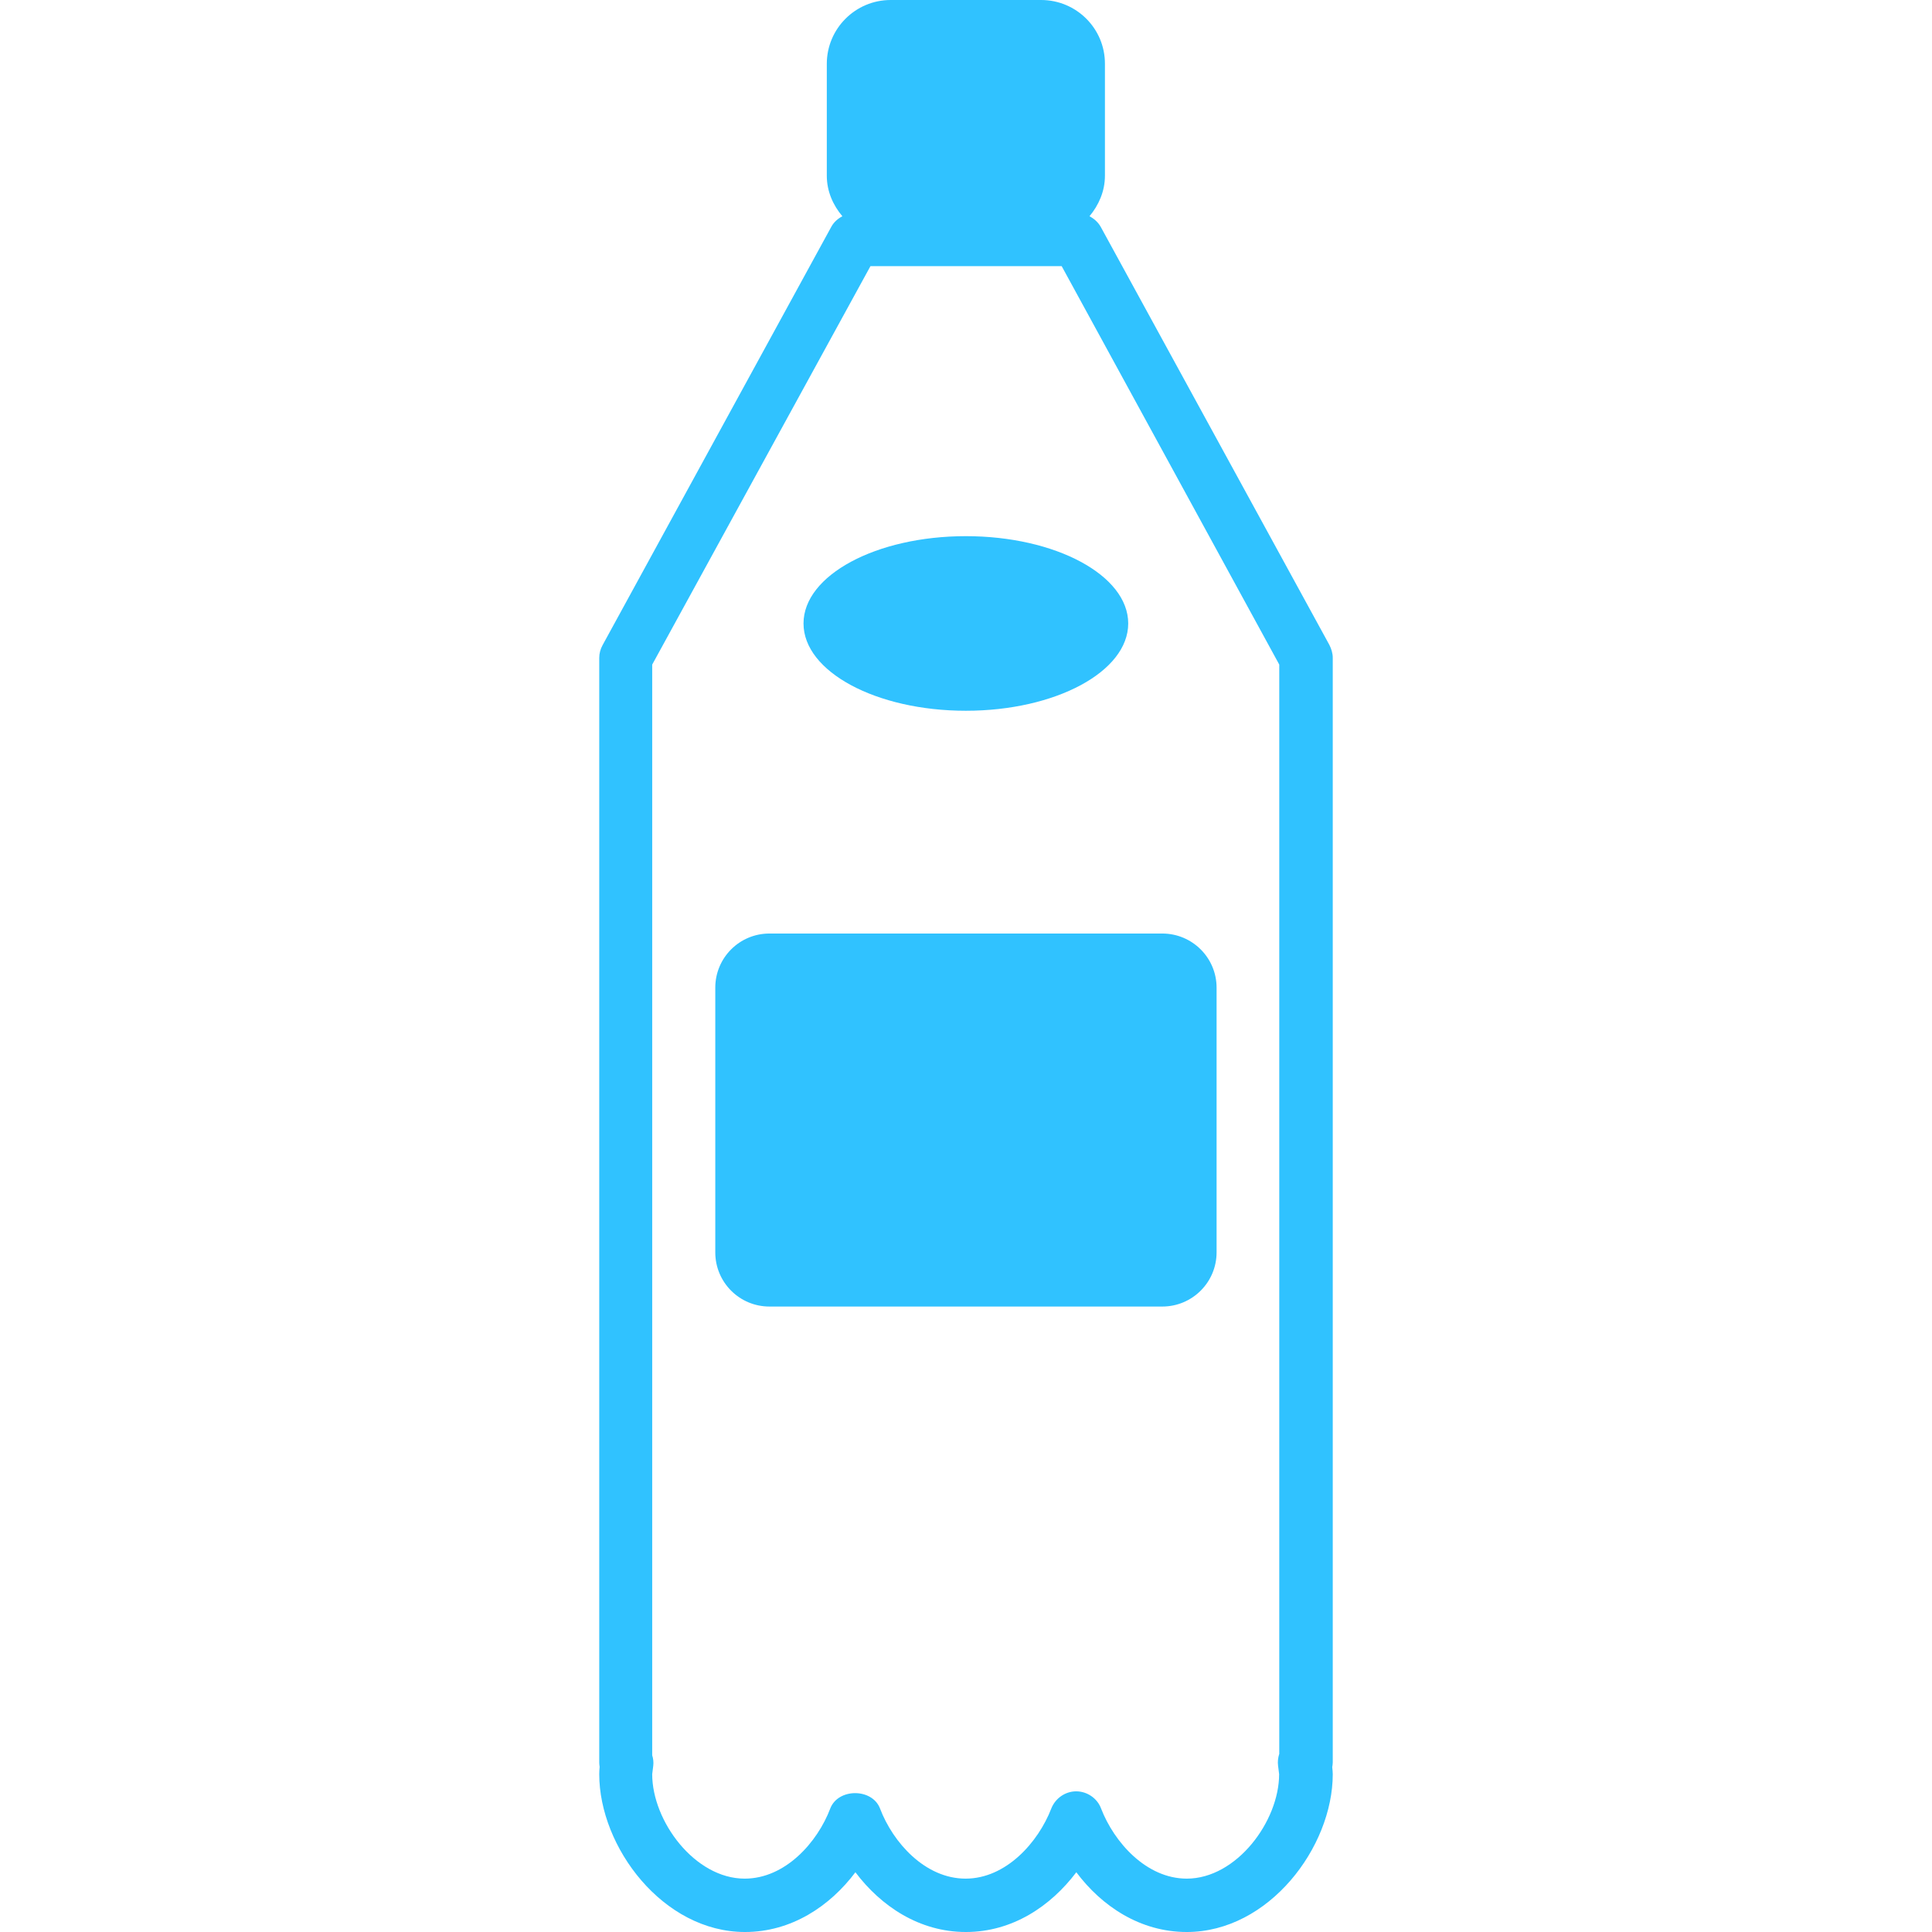 <?xml version="1.0" encoding="iso-8859-1"?>
<!-- Generator: Adobe Illustrator 16.0.0, SVG Export Plug-In . SVG Version: 6.00 Build 0)  -->
<!DOCTYPE svg PUBLIC "-//W3C//DTD SVG 1.1//EN" "http://www.w3.org/Graphics/SVG/1.1/DTD/svg11.dtd">
<svg xmlns="http://www.w3.org/2000/svg" xmlns:xlink="http://www.w3.org/1999/xlink" version="1.1" id="Capa_1" x="0px" y="0px" width="512px" height="512px" viewBox="0 0 14.518 14.518" style="enable-background:new 0 0 14.518 14.518;" xml:space="preserve">
<g>
	<g>
		<path d="M10.015,4.943c0-0.033-0.01-0.066-0.025-0.096L8.271,1.704c-0.02-0.035-0.05-0.061-0.084-0.079    C8.256,1.542,8.303,1.438,8.303,1.32V0.48C8.304,0.215,8.089,0,7.823,0h-1.13c-0.265,0-0.48,0.215-0.48,0.48v0.84    c0,0.118,0.047,0.222,0.117,0.305C6.296,1.643,6.266,1.669,6.247,1.704L4.528,4.848C4.512,4.877,4.503,4.91,4.503,4.943v8.3    c0,0.012,0.001,0.022,0.003,0.034c-0.002,0.019-0.003,0.037-0.003,0.055c0,0.548,0.479,1.186,1.095,1.186    c0.35,0,0.639-0.195,0.83-0.449c0.191,0.254,0.48,0.449,0.83,0.449c0.351,0,0.638-0.195,0.83-0.449    c0.19,0.254,0.479,0.449,0.83,0.449c0.617,0,1.097-0.638,1.097-1.186c0-0.018-0.002-0.033-0.004-0.053    c0.002-0.012,0.004-0.023,0.004-0.036V4.943z M9.612,13.182c-0.008,0.027-0.012,0.057-0.008,0.086    c0,0.002,0.008,0.062,0.008,0.064c0,0.354-0.32,0.785-0.694,0.785c-0.304,0-0.546-0.273-0.644-0.527    c-0.028-0.076-0.104-0.129-0.187-0.129s-0.157,0.053-0.187,0.129c-0.098,0.254-0.34,0.527-0.644,0.527    c-0.305,0-0.547-0.273-0.643-0.527c-0.059-0.154-0.315-0.154-0.374,0c-0.096,0.254-0.338,0.527-0.643,0.527    c-0.375,0-0.695-0.432-0.695-0.785l0.008-0.064c0.003-0.026,0-0.054-0.008-0.078V4.994L6.541,2h1.437l1.635,2.994V13.182z" fill="#30c2ff"/>
		<path d="M5.375,7.422v1.989c0,0.225,0.182,0.407,0.407,0.407h2.952c0.226,0,0.408-0.183,0.408-0.407V7.422    c0-0.225-0.183-0.407-0.408-0.407H5.782C5.557,7.015,5.375,7.197,5.375,7.422z" fill="#30c2ff"/>
		<ellipse cx="7.258" cy="4.685" rx="1.22" ry="0.656" fill="#30c2ff"/>
	</g>
</g>
<g>
</g>
<g>
</g>
<g>
</g>
<g>
</g>
<g>
</g>
<g>
</g>
<g>
</g>
<g>
</g>
<g>
</g>
<g>
</g>
<g>
</g>
<g>
</g>
<g>
</g>
<g>
</g>
<g>
</g>
</svg>
